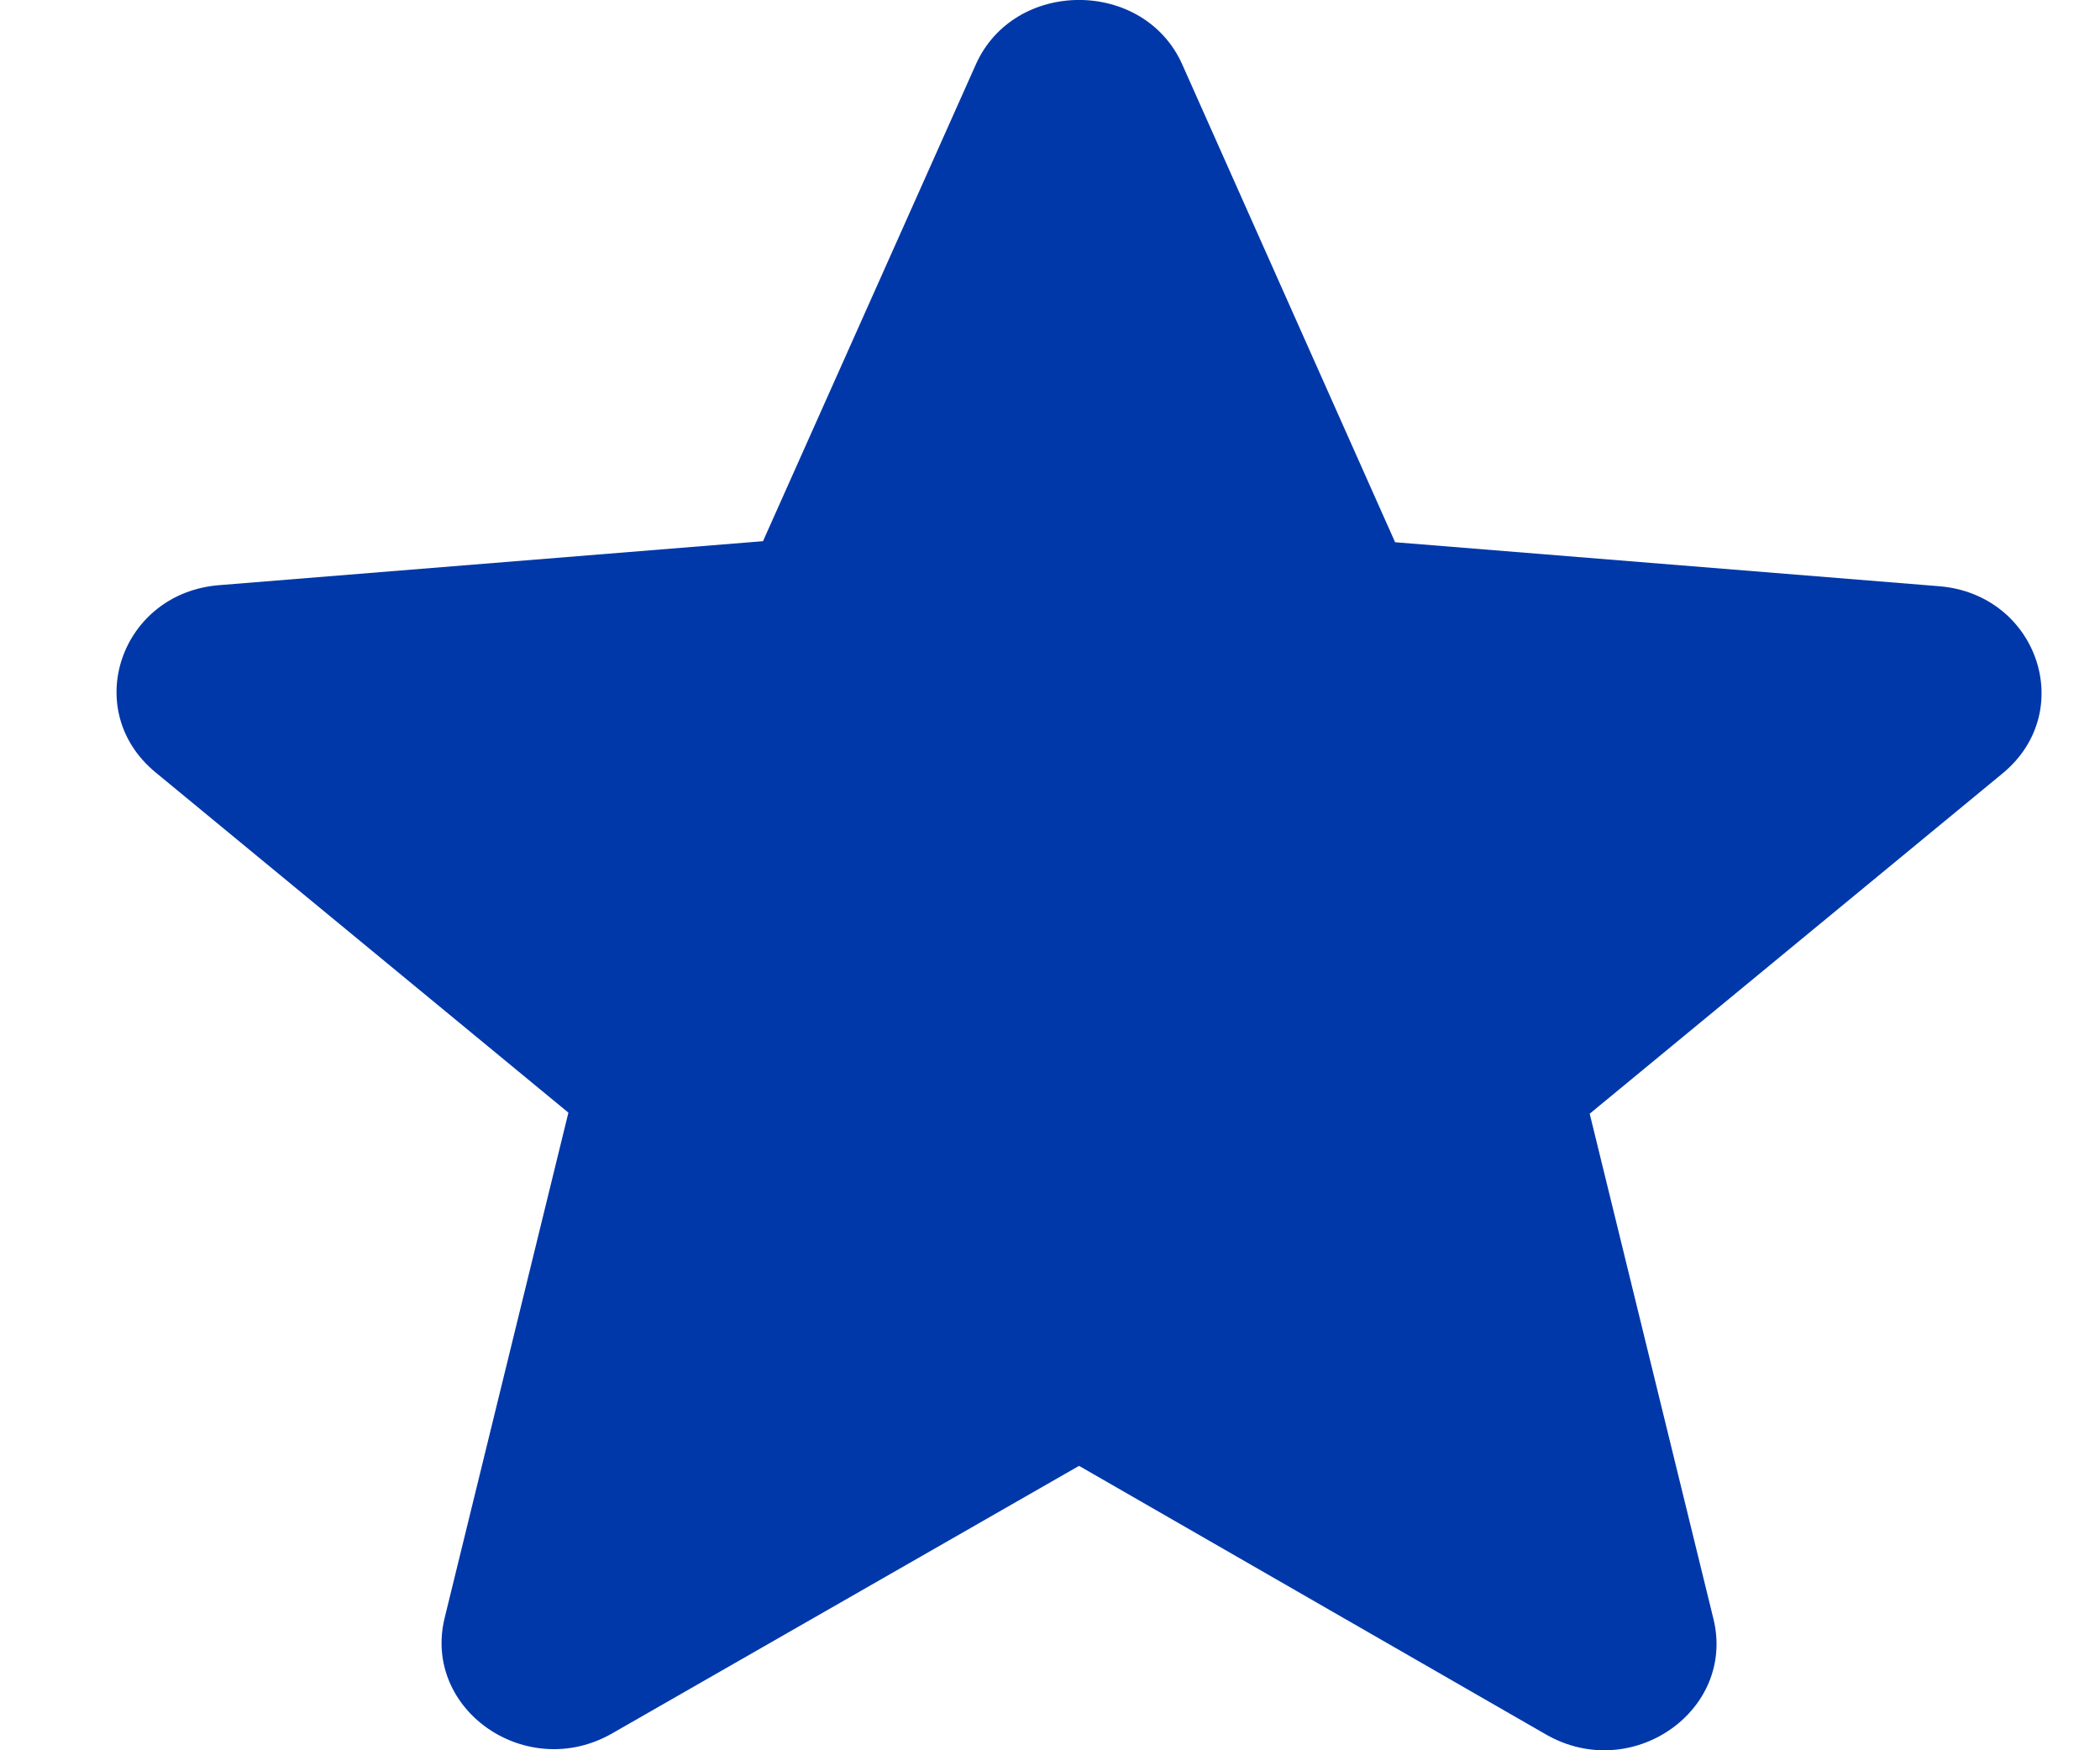 <svg width="12" height="10" viewBox="0 0 12 10" fill="none" xmlns="http://www.w3.org/2000/svg">
<path d="M6.166 8.375L8.833 9.909C9.322 10.191 9.92 9.775 9.791 9.249L9.084 6.363L11.443 4.419C11.874 4.064 11.642 3.392 11.077 3.349L7.972 3.098L6.757 0.371C6.539 -0.124 5.793 -0.124 5.575 0.371L4.36 3.092L1.255 3.343C0.69 3.386 0.458 4.058 0.889 4.413L3.248 6.357L2.541 9.243C2.412 9.769 3.01 10.184 3.499 9.903L6.166 8.375Z" fill="#0038A9"/>
</svg>
